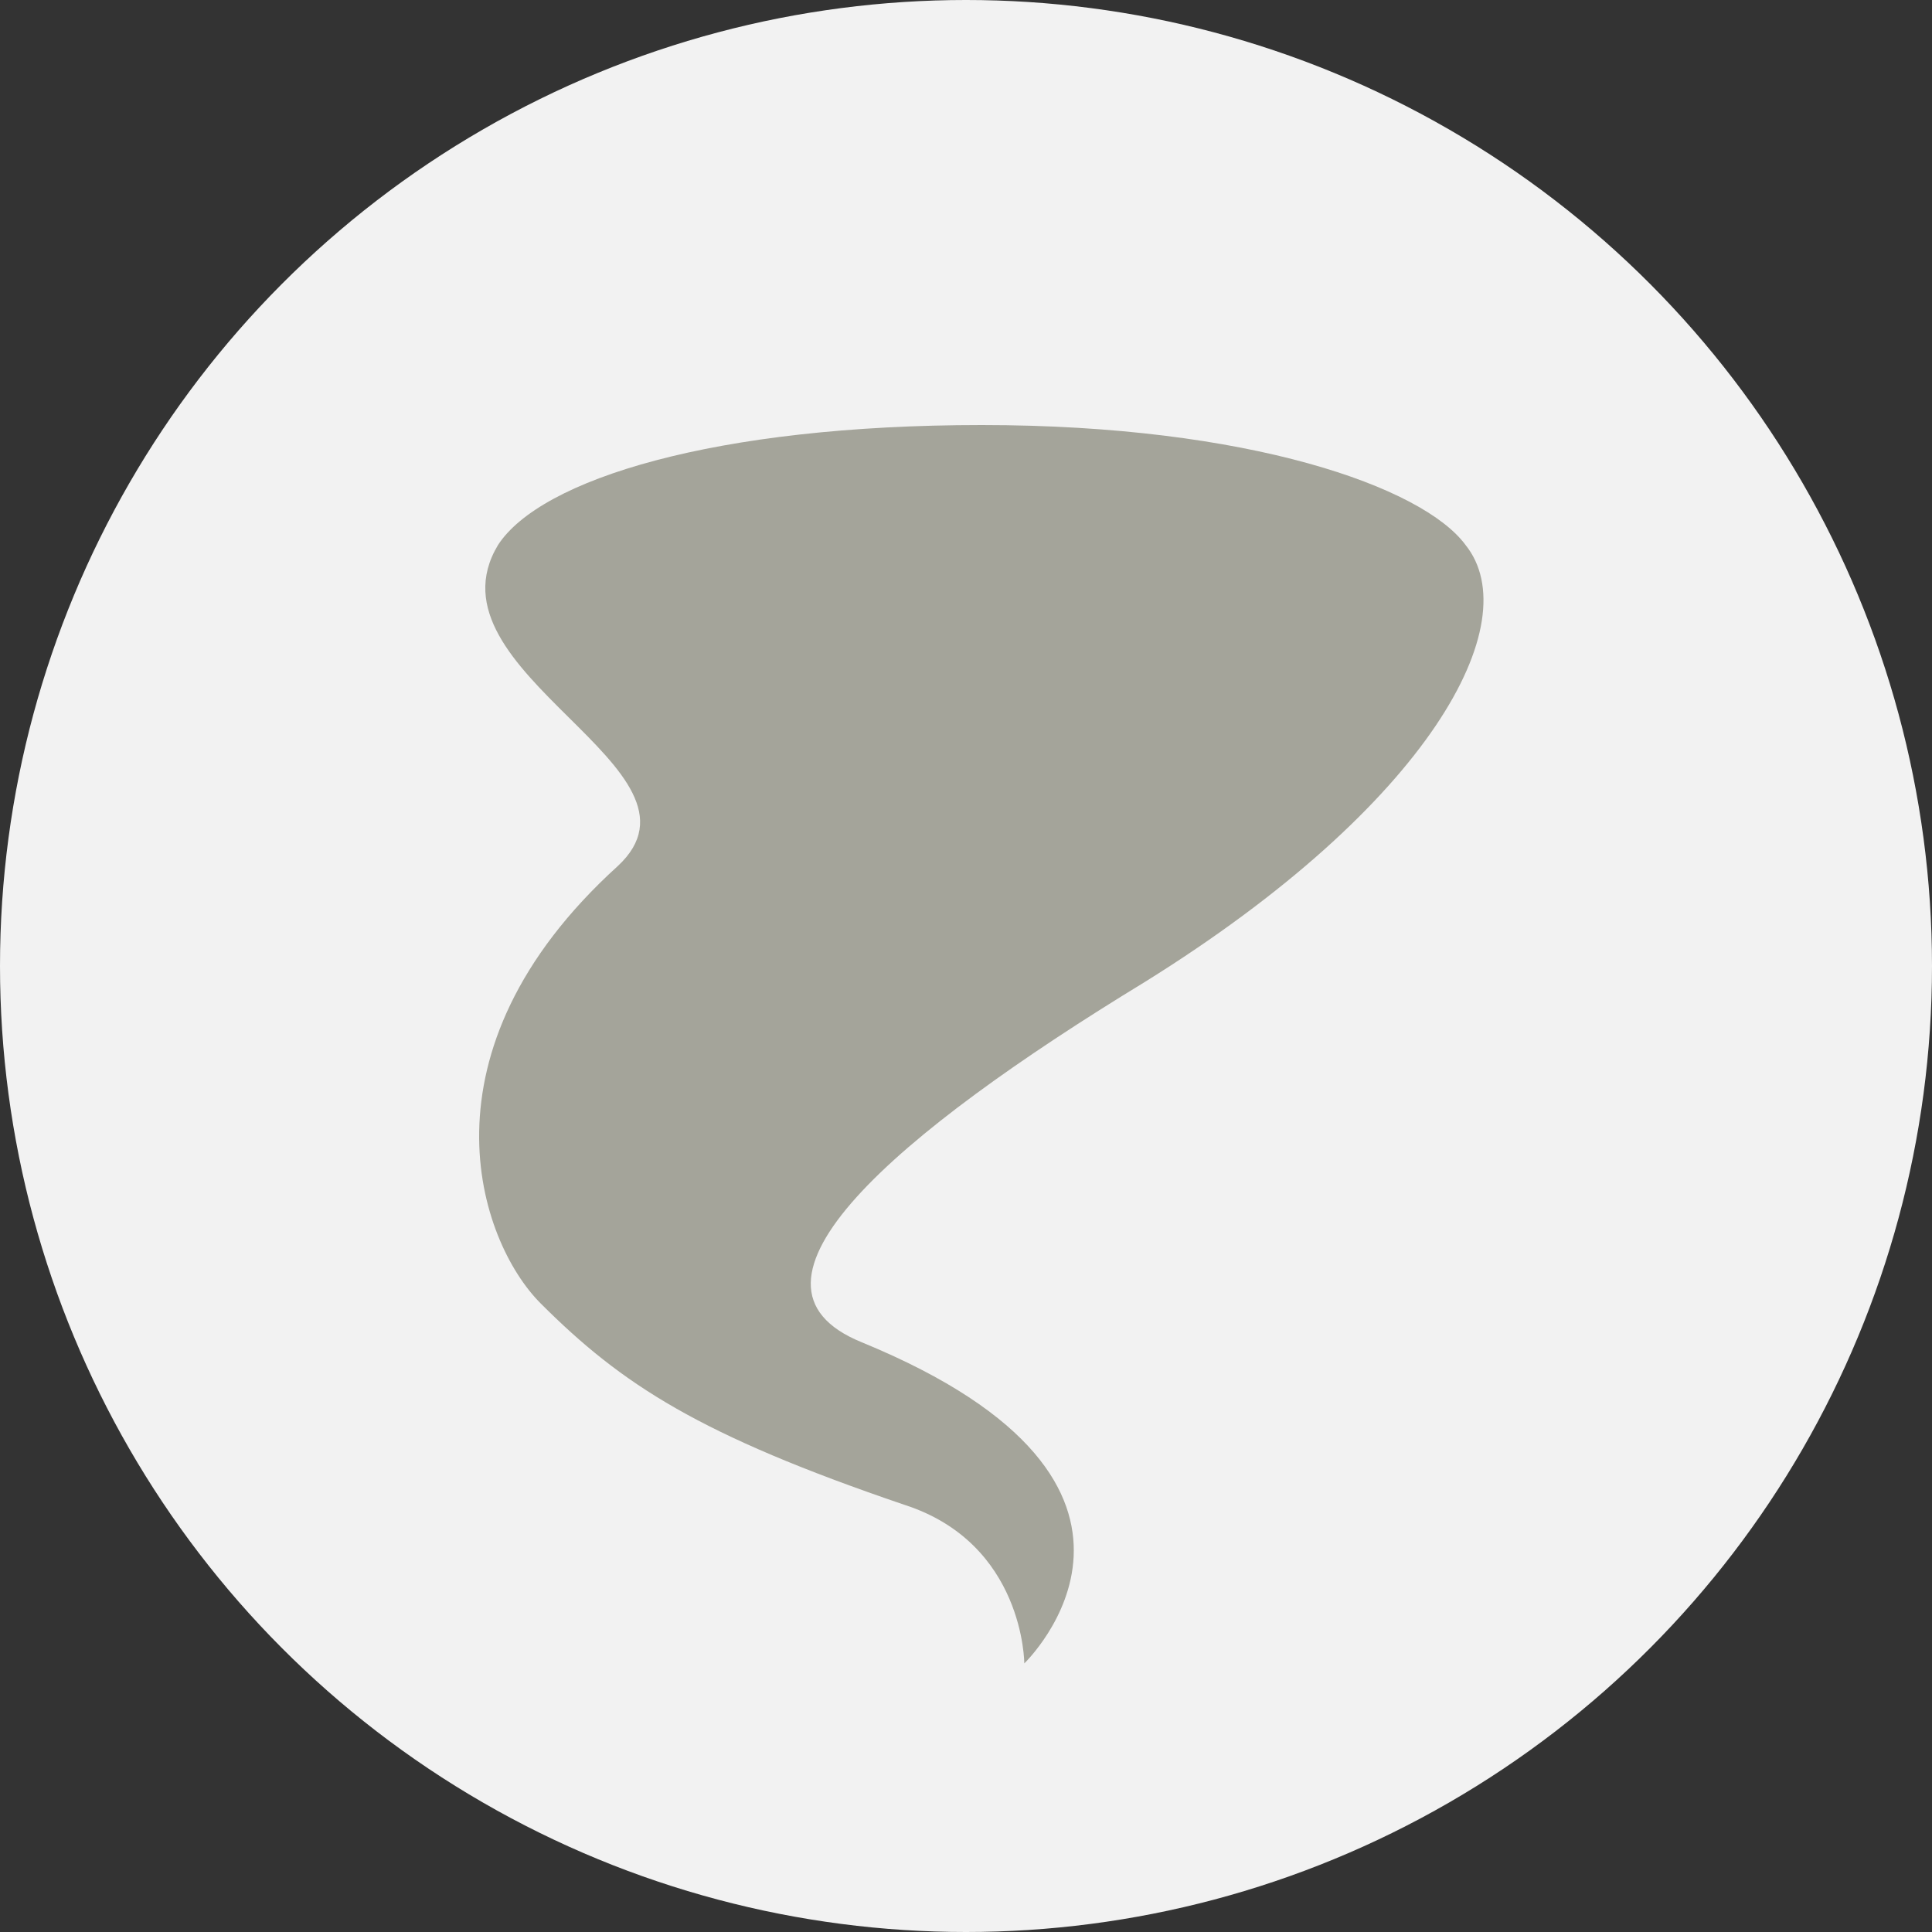 <?xml version="1.0" encoding="UTF-8"?>
<svg width="250px" height="250px" viewBox="0 0 250 250" version="1.1" xmlns="http://www.w3.org/2000/svg" xmlns:xlink="http://www.w3.org/1999/xlink">
    <rect x="0" y="0" width="250" height="250" fill="#333333" stroke="none"/>
    <!-- Generator: Sketch 48.2 (47327) - http://www.bohemiancoding.com/sketch -->
    <title>Images/Hazards/Tornado</title>
    <desc>Created with Sketch.</desc>
    <defs></defs>
    <g id="Library-Symbols" stroke="none" stroke-width="1" fill="none" fill-rule="evenodd">
        <g id="Images/Hazards/Tornado">
            <circle id="Oval-2" fill="#F2F2F2" cx="125" cy="125" r="125"></circle>
            <path d="M189.646,70.528 C184.126,63.012 161.603,55 127.049,55 C92.495,55 69.959,62.02 64.44,70.528 C54.494,87.049 93.5,99.512 79.93,112.077 C53.439,136.114 61.947,160.646 69.959,168.659 C80.49,179.189 90.486,185.688 117.015,194.717 C132.543,199.715 132.543,215.244 132.543,215.244 C132.543,215.244 156.58,192.199 111.521,173.695 C93.004,166.179 116.023,146.644 148.072,127.11 C185.144,104.065 197.658,80.525 189.646,70.528 Z" id="Shape" fill="#A4A49A" fill-rule="nonzero"></path>
        </g>
    </g>
</svg>